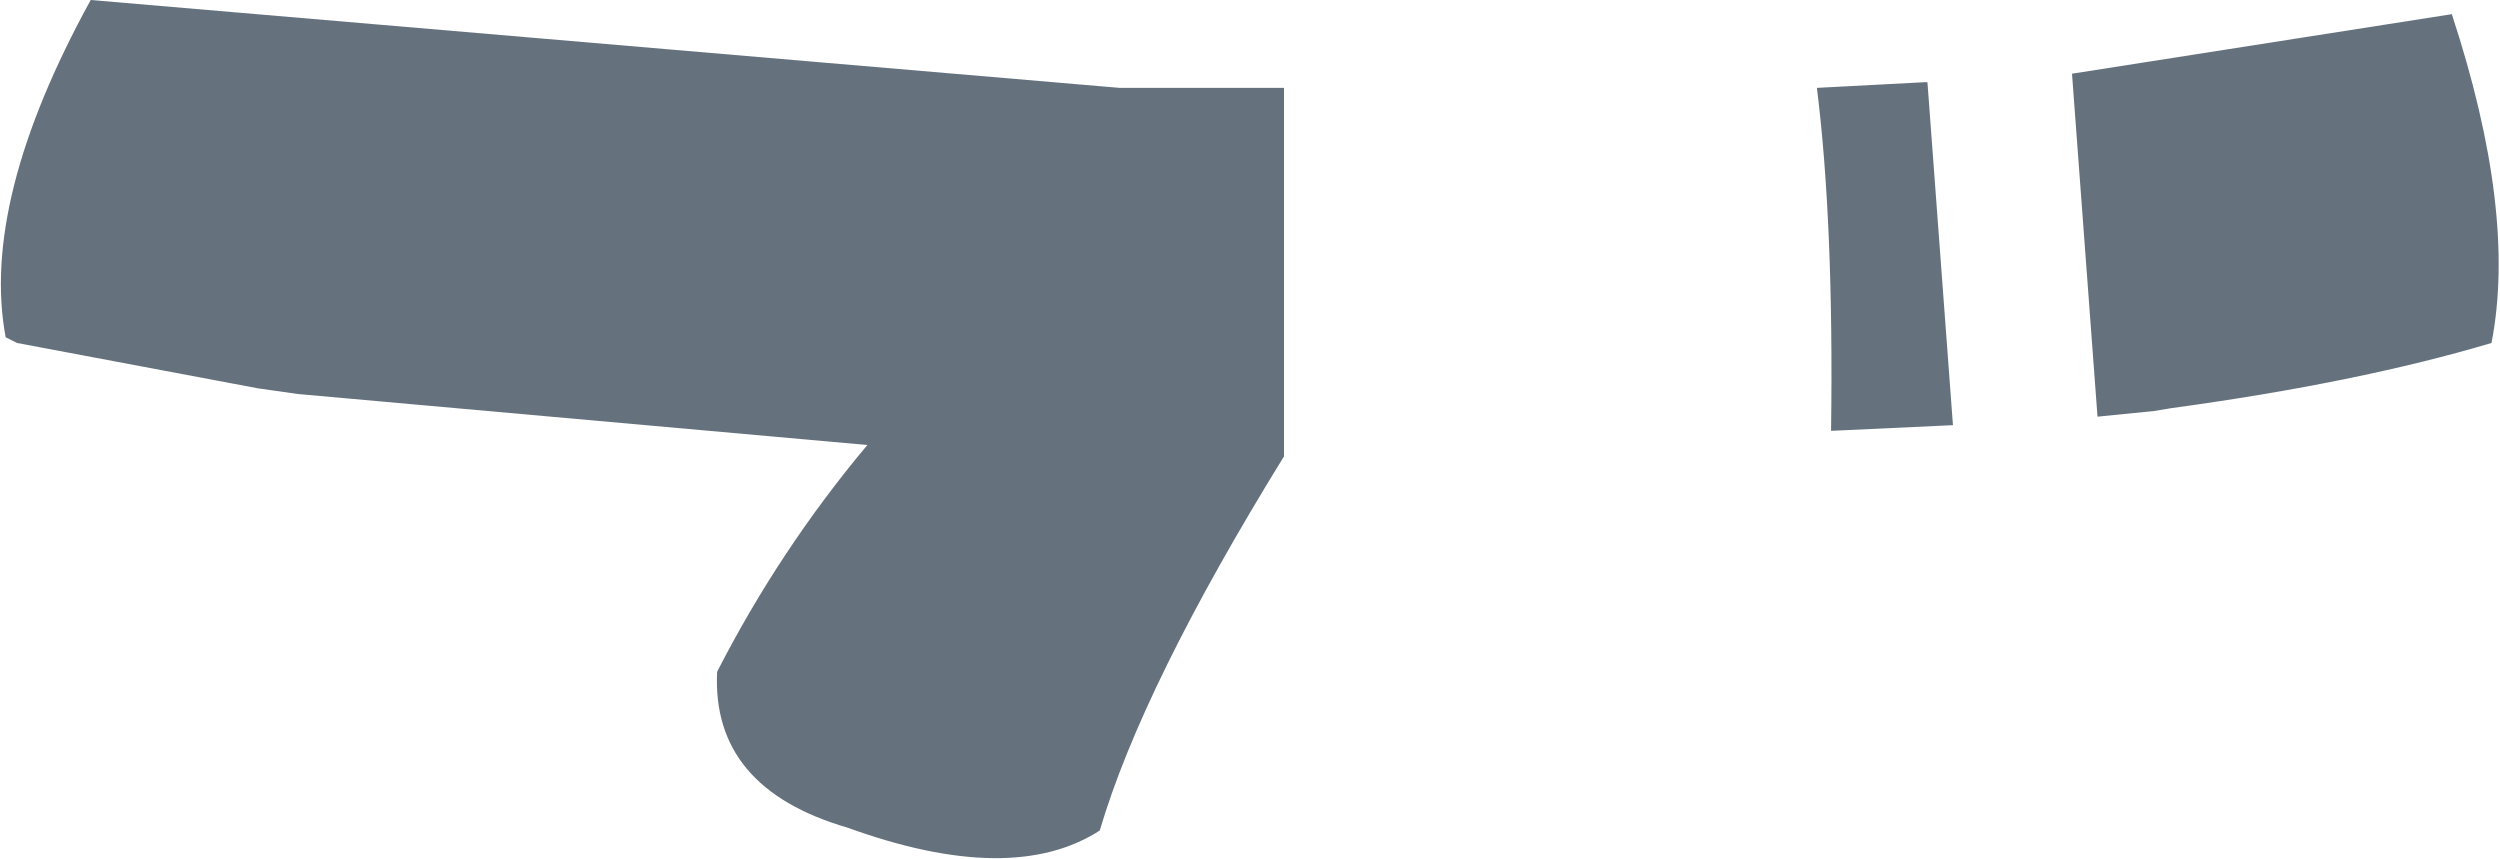 <?xml version="1.0" encoding="UTF-8" standalone="no"?>
<svg xmlns:xlink="http://www.w3.org/1999/xlink" height="15.15px" width="44.1px" xmlns="http://www.w3.org/2000/svg">
  <g transform="matrix(1.0, 0.0, 0.0, 1.0, 22.05, 7.55)">
    <path d="M14.5 -6.25 L21.2 -7.3 Q22.35 -3.8 21.9 -1.5 19.55 -0.8 16.25 -0.35 L15.95 -0.3 14.95 -0.2 14.5 -6.25 M10.0 -6.0 L11.9 -6.1 11.95 -6.1 12.4 -0.05 10.25 0.05 Q10.3 -3.6 10.0 -6.0 M0.6 -6.0 L0.6 0.5 Q-1.9 4.55 -2.65 7.1 -4.2 8.1 -7.1 7.05 -9.5 6.35 -9.4 4.3 -8.3 2.15 -6.75 0.3 L-16.8 -0.6 -17.5 -0.7 -21.75 -1.5 -21.95 -1.6 Q-22.4 -4.0 -20.45 -7.55 L-2.3 -6.0 0.6 -6.0" fill="#65727e" fill-rule="evenodd" stroke="none"/>
  </g>
</svg>
